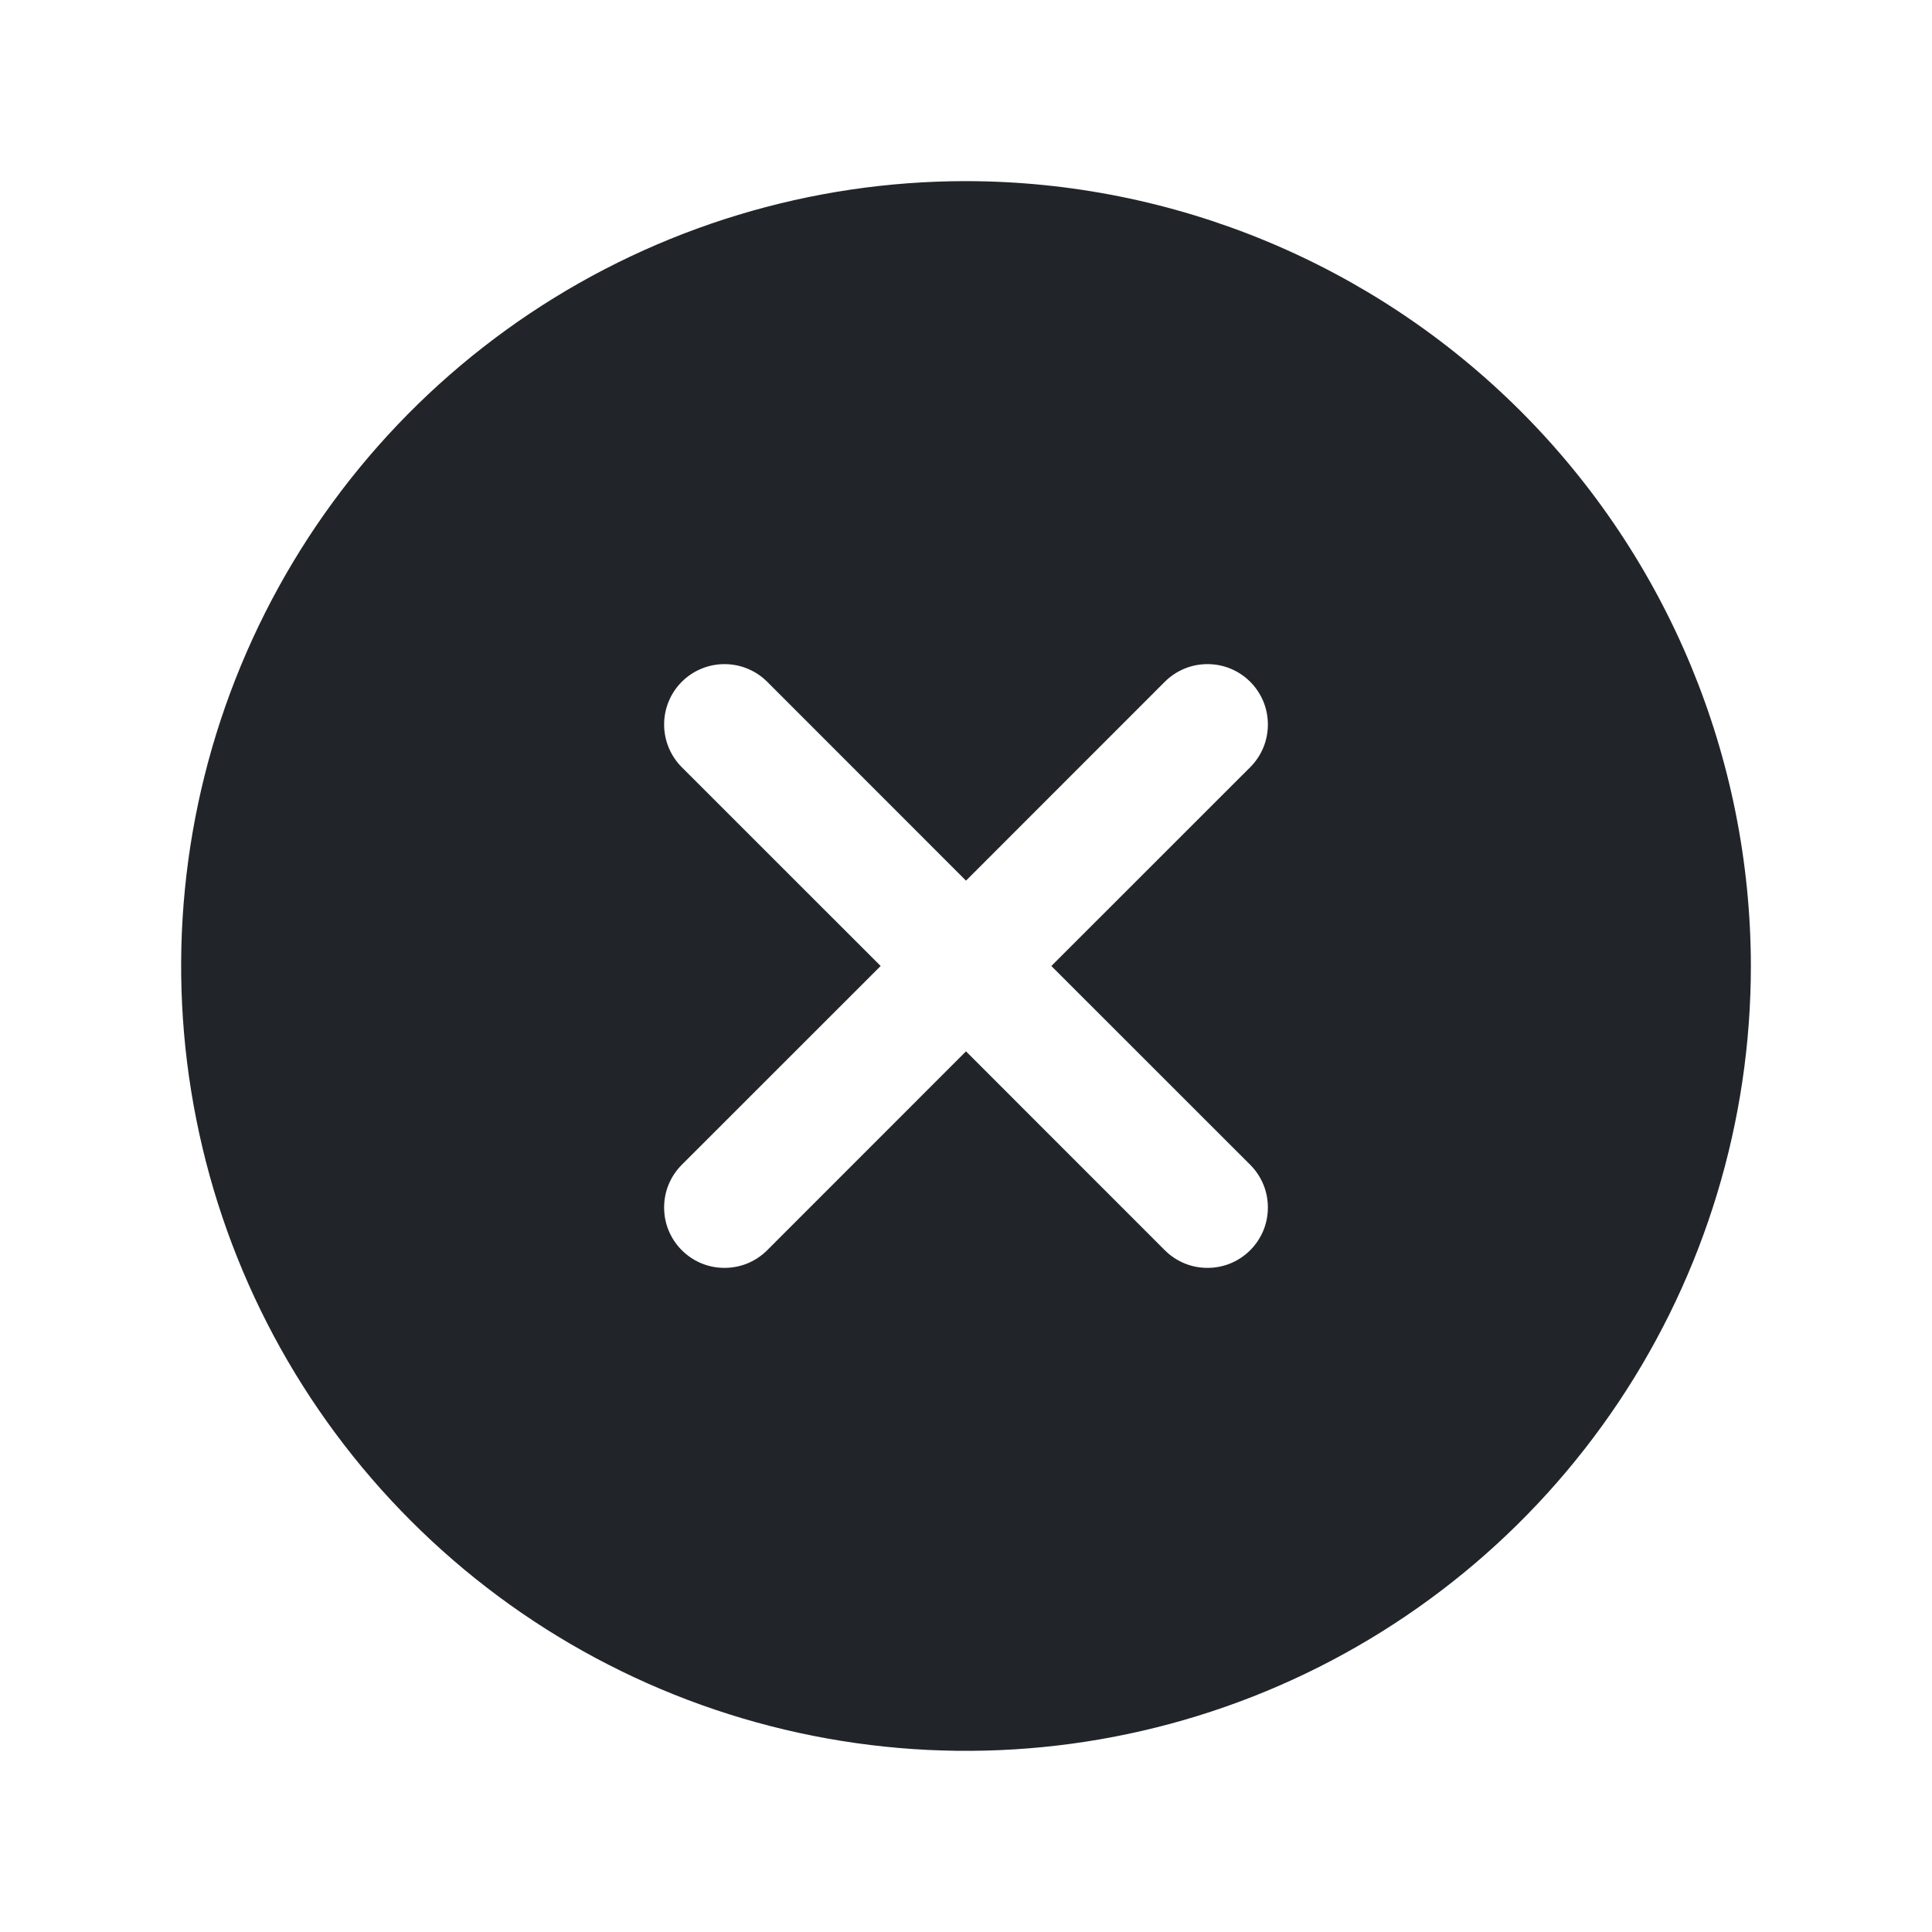 <svg width="28" height="28" viewBox="0 0 28 28" fill="none" xmlns="http://www.w3.org/2000/svg">
<path d="M14 2.625C11.75 2.625 9.551 3.292 7.68 4.542C5.81 5.792 4.352 7.568 3.491 9.647C2.63 11.726 2.405 14.013 2.844 16.219C3.282 18.426 4.366 20.453 5.957 22.043C7.547 23.634 9.574 24.718 11.781 25.156C13.987 25.595 16.274 25.37 18.353 24.509C20.431 23.648 22.208 22.19 23.458 20.32C24.708 18.449 25.375 16.25 25.375 14C25.372 10.984 24.172 8.093 22.04 5.96C19.907 3.828 17.016 2.628 14 2.625ZM18.119 16.881C18.2 16.962 18.265 17.059 18.309 17.165C18.353 17.271 18.375 17.385 18.375 17.5C18.375 17.615 18.353 17.729 18.309 17.835C18.265 17.941 18.2 18.038 18.119 18.119C18.038 18.2 17.941 18.265 17.835 18.309C17.729 18.353 17.615 18.375 17.5 18.375C17.385 18.375 17.271 18.353 17.165 18.309C17.059 18.265 16.962 18.2 16.881 18.119L14 15.237L11.119 18.119C11.038 18.2 10.941 18.265 10.835 18.309C10.729 18.353 10.615 18.375 10.5 18.375C10.385 18.375 10.271 18.353 10.165 18.309C10.059 18.265 9.962 18.2 9.881 18.119C9.8 18.038 9.735 17.941 9.691 17.835C9.647 17.729 9.625 17.615 9.625 17.5C9.625 17.385 9.647 17.271 9.691 17.165C9.735 17.059 9.8 16.962 9.881 16.881L12.763 14L9.881 11.119C9.717 10.955 9.625 10.732 9.625 10.5C9.625 10.268 9.717 10.045 9.881 9.881C10.045 9.717 10.268 9.625 10.5 9.625C10.732 9.625 10.955 9.717 11.119 9.881L14 12.763L16.881 9.881C16.962 9.8 17.059 9.735 17.165 9.691C17.271 9.647 17.385 9.625 17.5 9.625C17.615 9.625 17.729 9.647 17.835 9.691C17.941 9.735 18.038 9.8 18.119 9.881C18.2 9.962 18.265 10.059 18.309 10.165C18.353 10.271 18.375 10.385 18.375 10.5C18.375 10.615 18.353 10.729 18.309 10.835C18.265 10.941 18.2 11.038 18.119 11.119L15.237 14L18.119 16.881Z" fill="#212529"/>
</svg>
